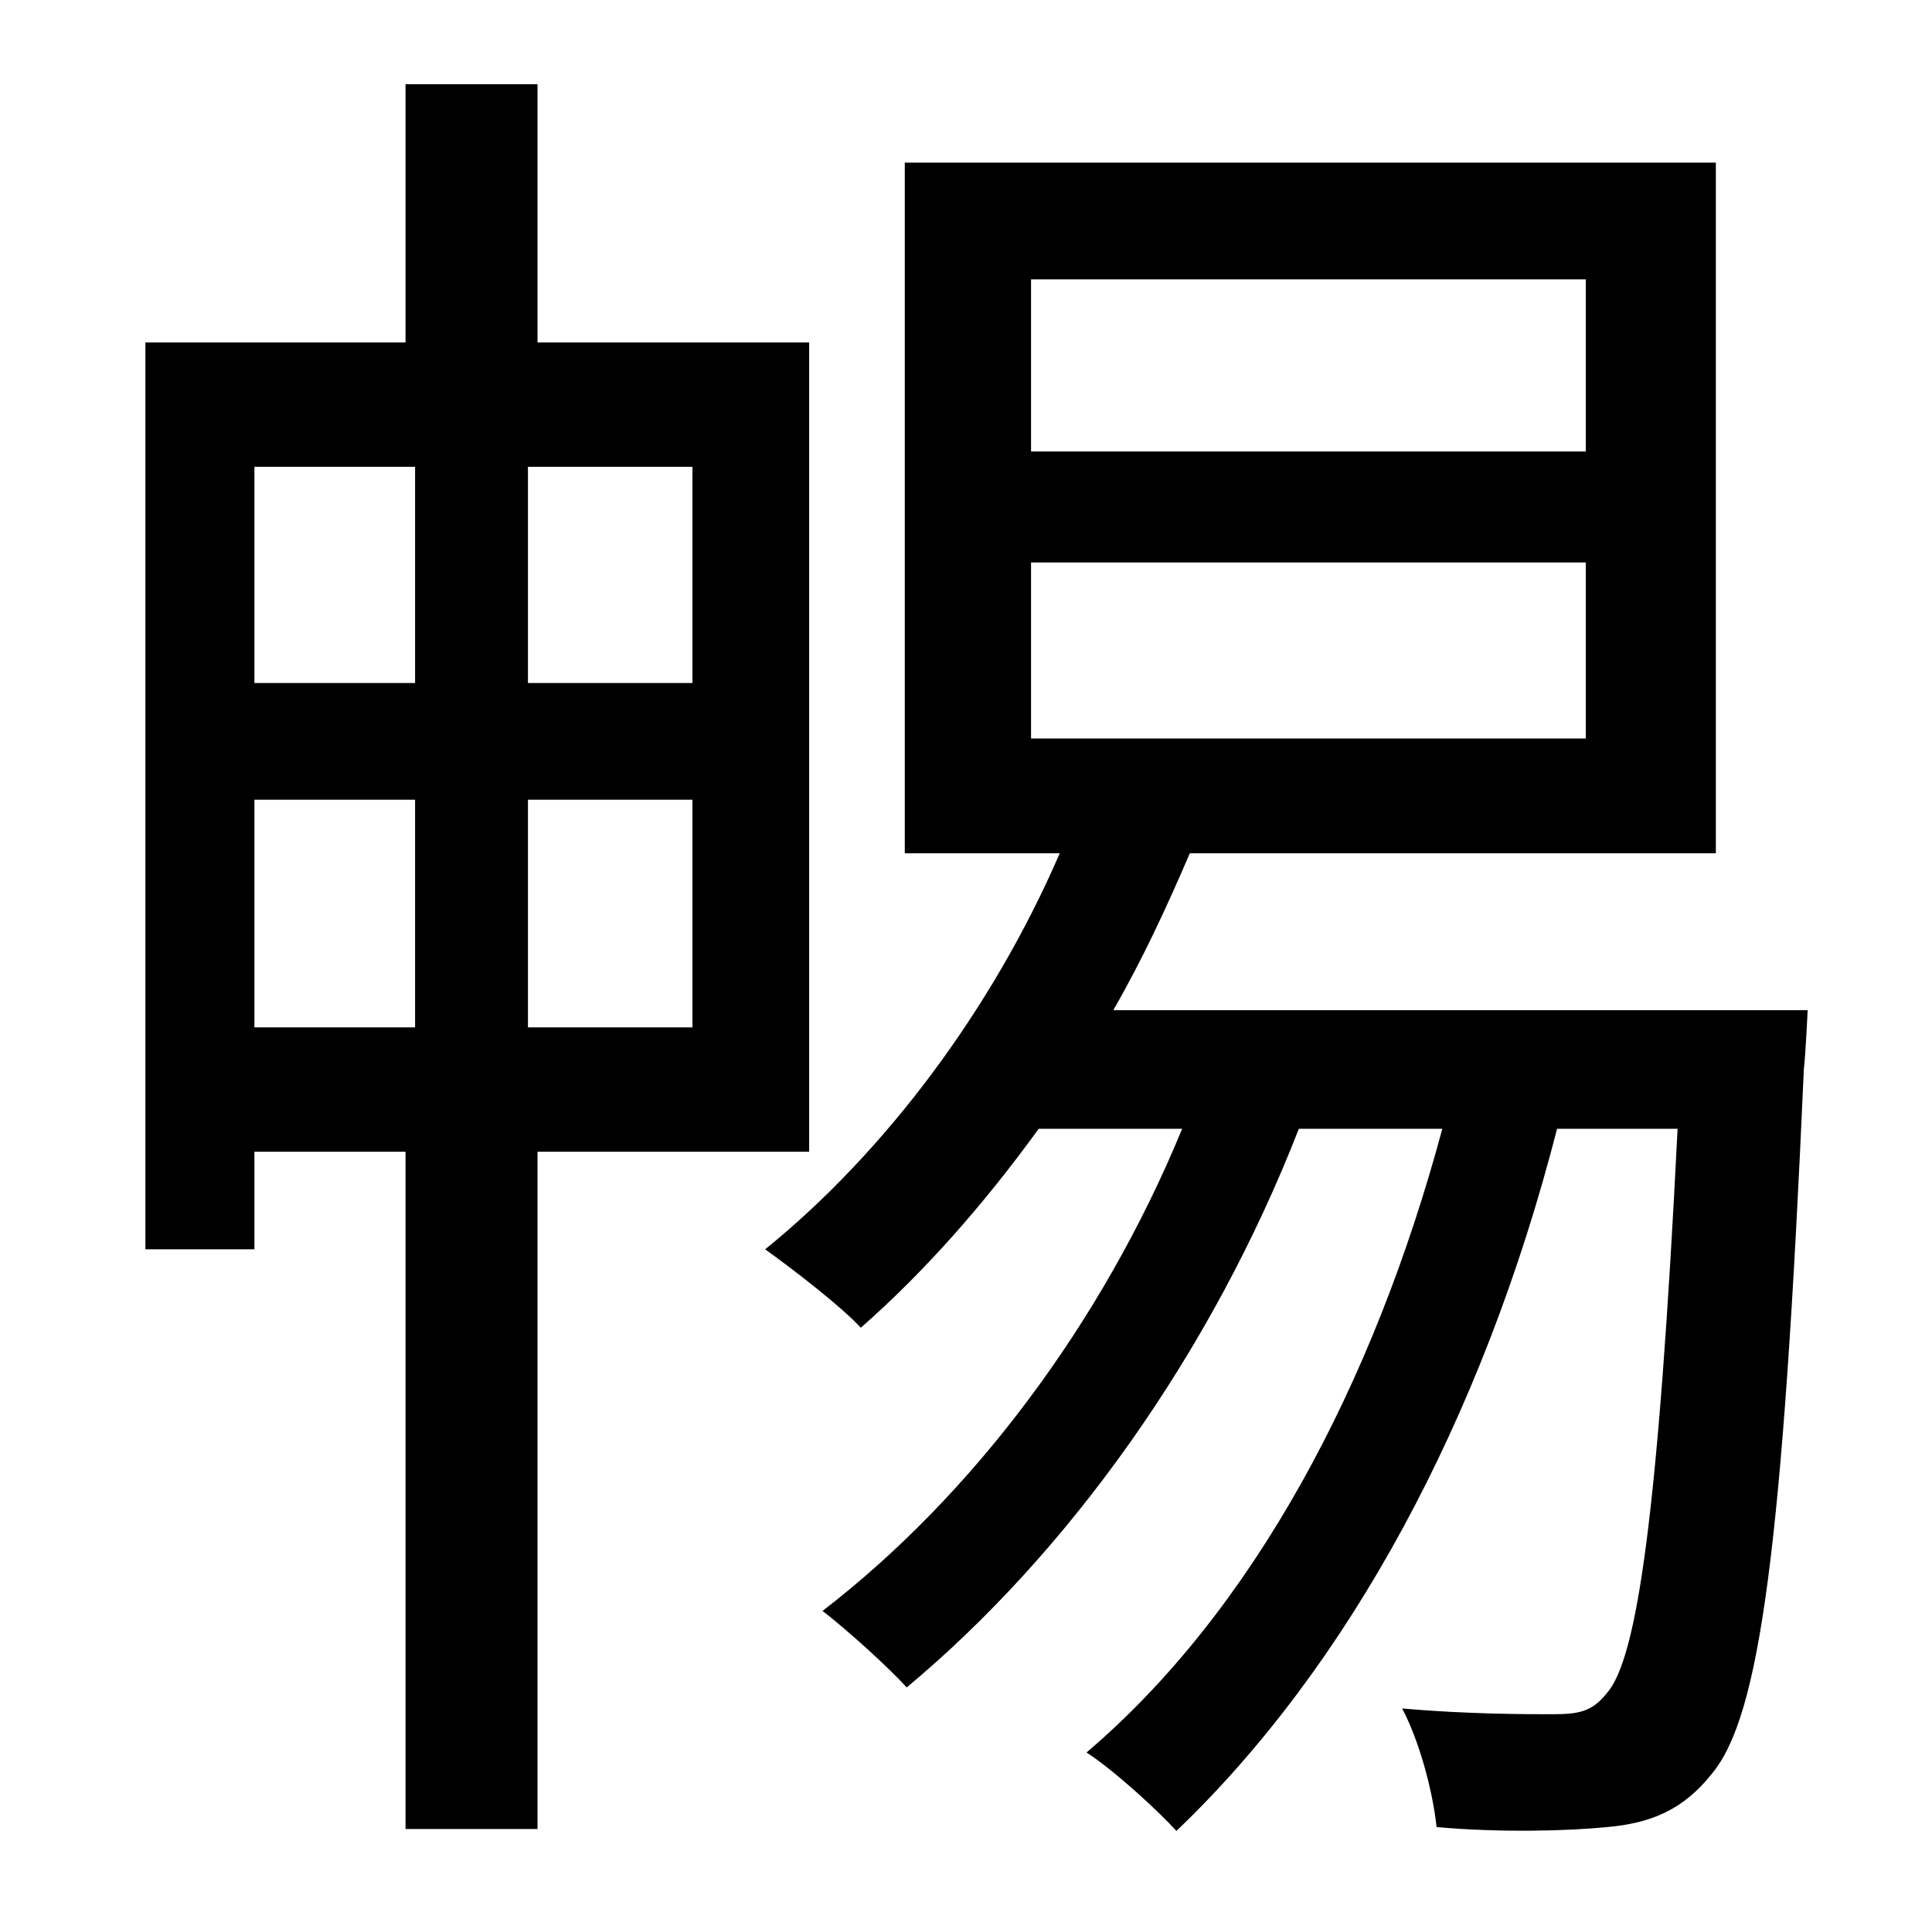 <?xml version="1.0" standalone="no"?>
<!DOCTYPE svg PUBLIC "-//W3C//DTD SVG 1.1//EN" "http://www.w3.org/Graphics/SVG/1.1/DTD/svg11.dtd" >
<svg xmlns="http://www.w3.org/2000/svg" xmlns:xlink="http://www.w3.org/1999/xlink" version="1.1" viewBox="-10 0 1010 1000">
   <path fill="currentColor"
d="M123 418v119h84v-119h-84zM207 244h-84v113h84v-113zM352 357v-113h-86v113h86zM266 537h86v-119h-86v119zM413 602h-142v354h-69v-354h-79v51h-57v-474h136v-135h69v135h142v423zM529 294v92h290v-92h-290zM529 146v90h290v-90h-290zM572 528h363s-1 22 -2 31
c-11 250 -23 338 -48 368c-15 19 -32 26 -55 28c-20 2 -55 3 -89 0c-2 -19 -9 -45 -18 -62c34 3 65 3 78 3c14 0 21 -1 29 -11c16 -18 27 -95 37 -295h-63c-39 152 -109 281 -199 367c-10 -11 -33 -32 -47 -41c87 -74 150 -192 186 -326h-75c-46 118 -121 222 -205 292
c-9 -10 -31 -30 -44 -40c78 -60 146 -150 188 -252h-75c-29 40 -60 75 -93 104c-10 -11 -36 -31 -50 -41c63 -51 119 -126 154 -207h-81v-361h424v361h-275c-12 28 -25 56 -40 82z" />
</svg>
